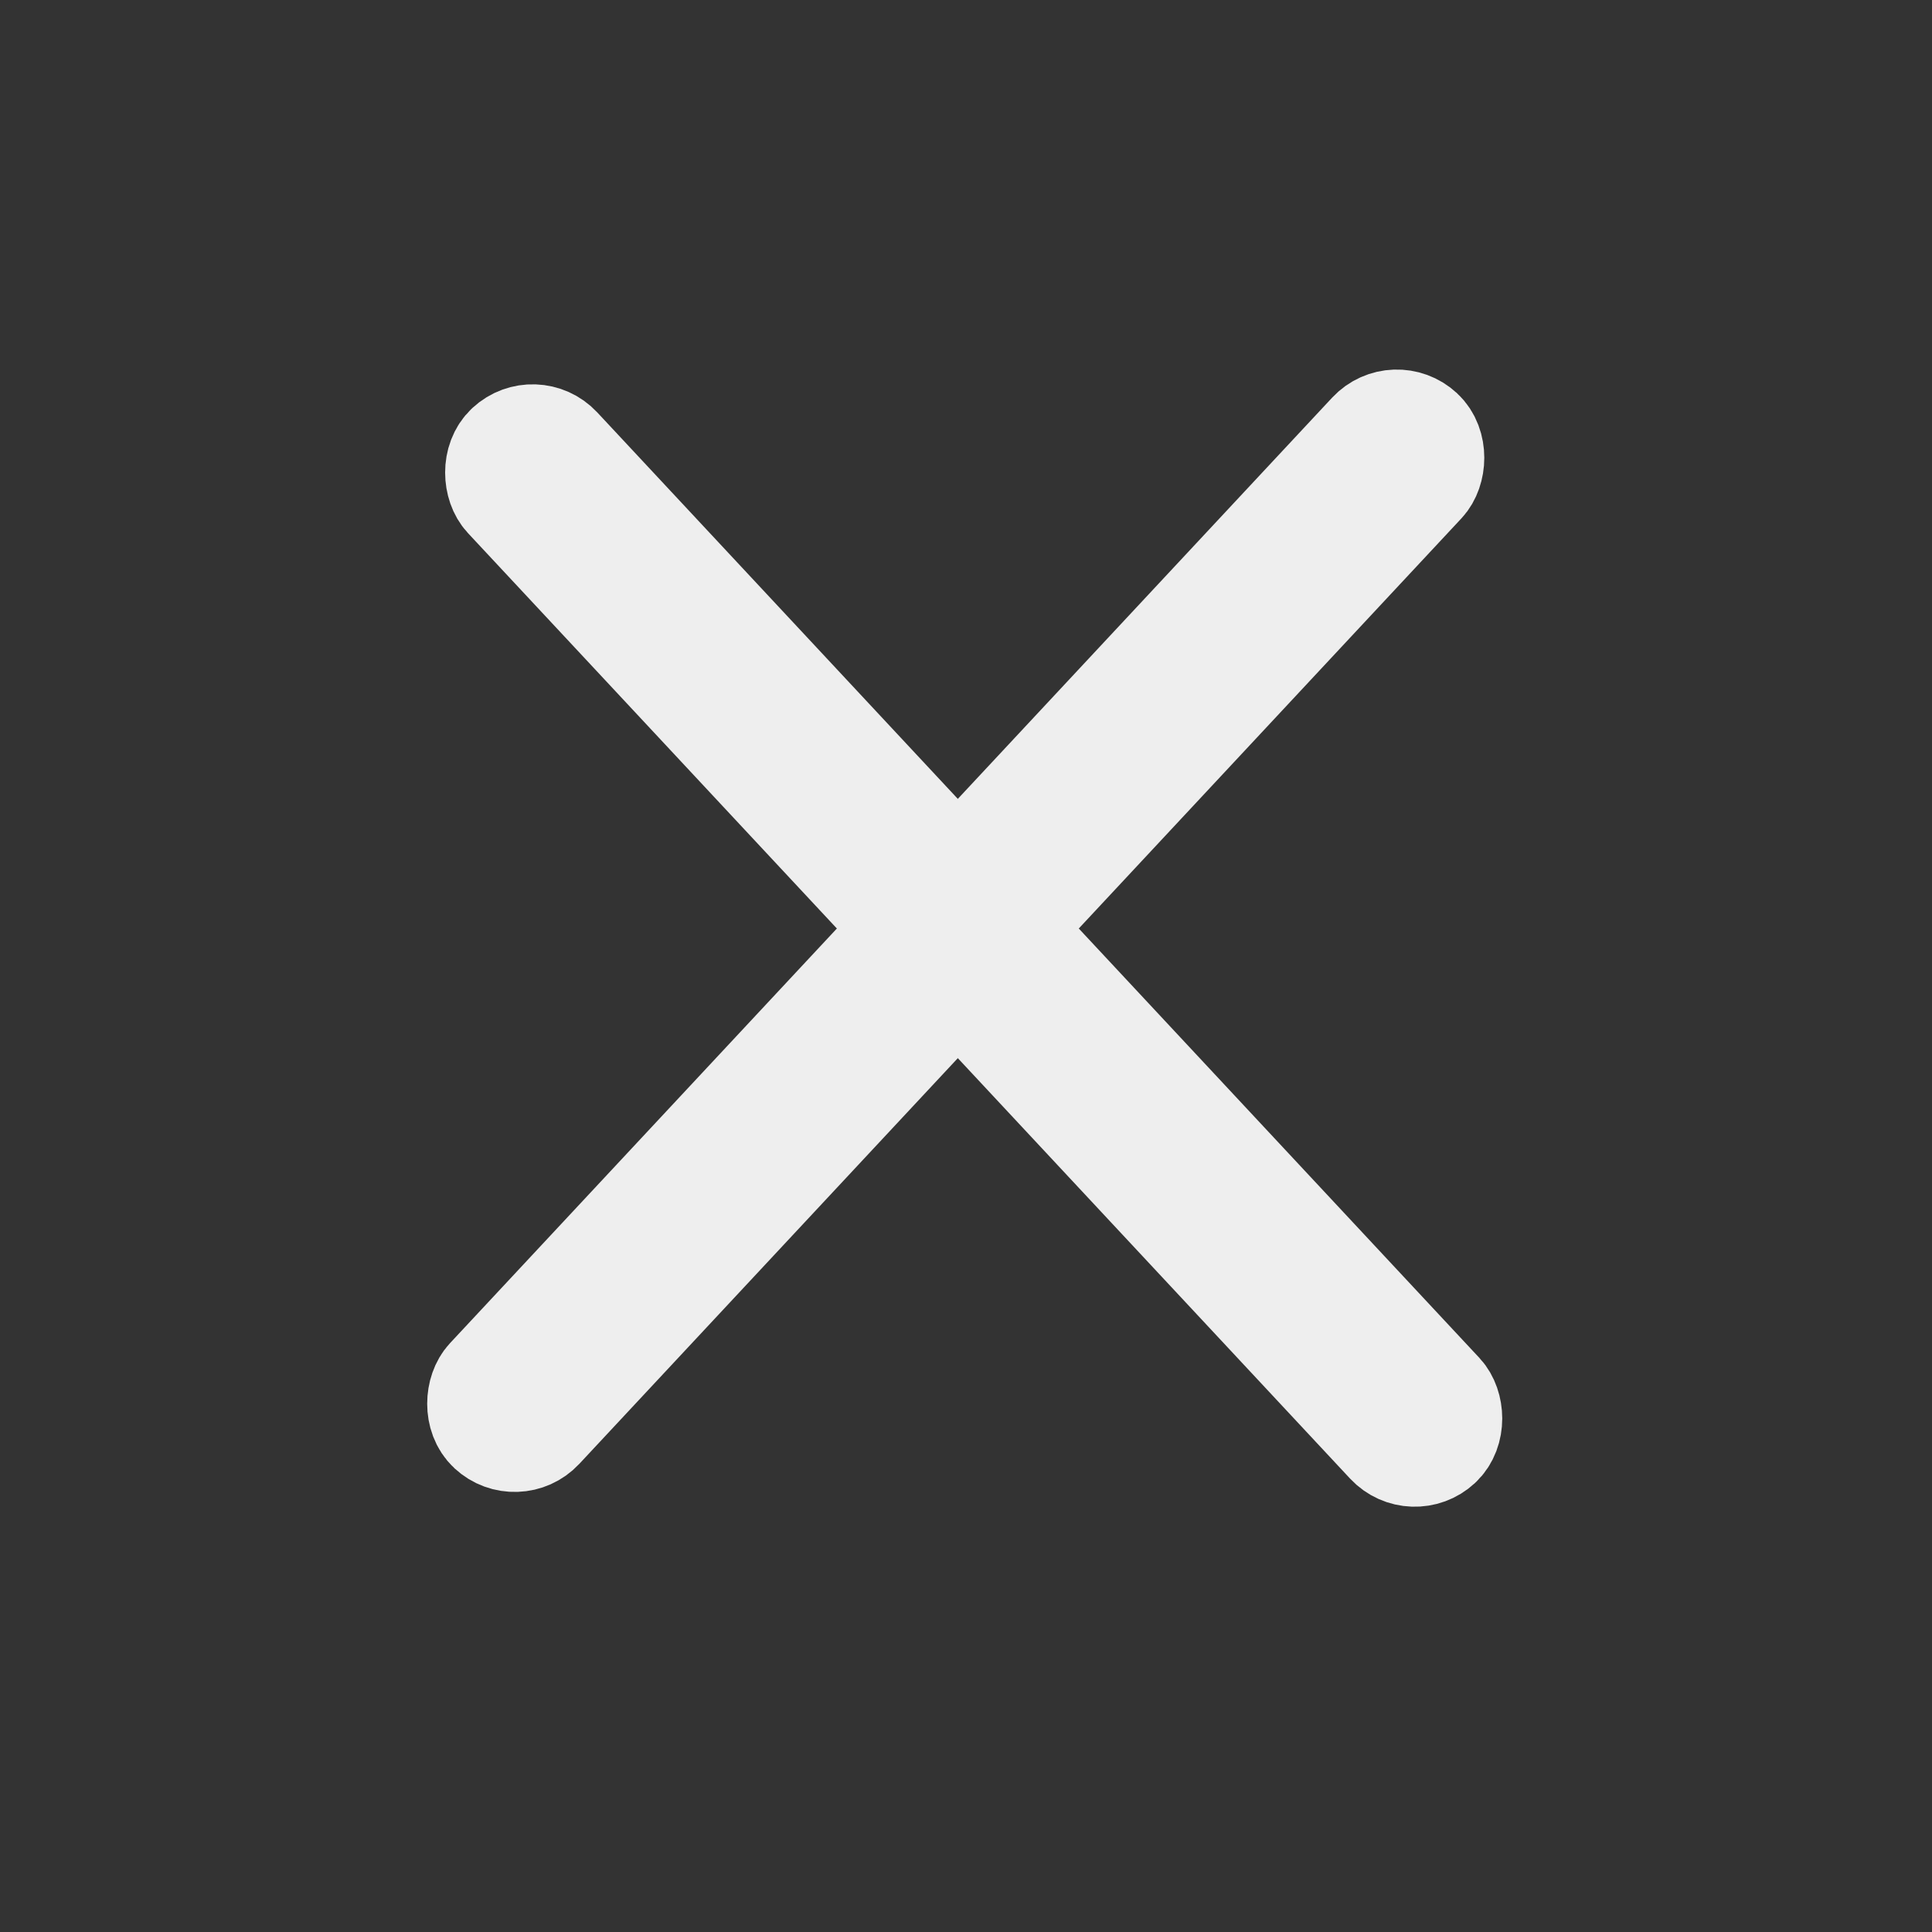 <?xml version="1.0" encoding="UTF-8" standalone="no"?>
<!-- Generator: Adobe Illustrator 18.0.0, SVG Export Plug-In . SVG Version: 6.00 Build 0)  -->

<svg
   xmlns:dc="http://purl.org/dc/elements/1.1/"
   xmlns:cc="http://creativecommons.org/ns#"
   xmlns:rdf="http://www.w3.org/1999/02/22-rdf-syntax-ns#"
   xmlns:svg="http://www.w3.org/2000/svg"
   xmlns="http://www.w3.org/2000/svg"
   xmlns:sodipodi="http://sodipodi.sourceforge.net/DTD/sodipodi-0.dtd"
   xmlns:inkscape="http://www.inkscape.org/namespaces/inkscape"
   version="1.1"
   id="Capa_1"
   x="0px"
   y="0px"
   viewBox="0 0 54 54"
   style="enable-background:new 0 0 54 54;"
   xml:space="preserve"
   inkscape:version="0.91 r13725"
   sodipodi:docname="trashCanWhite.svg"><rect x="0" y="0" width="54" height="54" fill="#333333" stroke="none"/><defs
     id="defs45" /><sodipodi:namedview
     pagecolor="#ffffff"
     bordercolor="#666666"
     borderopacity="1"
     objecttolerance="10"
     gridtolerance="10"
     guidetolerance="10"
     inkscape:pageopacity="0"
     inkscape:pageshadow="2"
     inkscape:window-width="1920"
     inkscape:window-height="1017"
     id="namedview43"
     showgrid="false"
     inkscape:zoom="6.180637"
     inkscape:cx="29.416562"
     inkscape:cy="12.44827"
     inkscape:window-x="-8"
     inkscape:window-y="-8"
     inkscape:window-maximized="1"
     inkscape:current-layer="Capa_1" /><g
     id="g13" /><g
     id="g15" /><g
     id="g17" /><g
     id="g19" /><g
     id="g21" /><g
     id="g23" /><g
     id="g25" /><g
     id="g27" /><g
     id="g29" /><g
     id="g31" /><g
     id="g33" /><g
     id="g35" /><g
     id="g37" /><g
     id="g39" /><g
     id="g41" /><rect
     style="opacity:1;fill:#f2f2f2;fill-opacity:1;stroke:#eeeeee;stroke-width:3;stroke-miterlimit:4;stroke-dasharray:none;stroke-dashoffset:0;stroke-opacity:1"
     id="rect4155"
     width="1.945"
     height="38.097"
     x="36.316"
     y="-18.25"
     ry="0.972"
     transform="matrix(0.731,0.682,-0.682,0.731,0,0)" /><rect
     style="opacity:1;fill:#f2f2f2;fill-opacity:1;stroke:#eeeeee;stroke-width:3;stroke-miterlimit:4;stroke-dasharray:none;stroke-dashoffset:0;stroke-opacity:1"
     id="rect4155-8"
     width="1.945"
     height="38.097"
     x="-2.844"
     y="18.85"
     ry="0.972"
     transform="matrix(-0.731,0.682,0.682,0.731,0,0)" /></svg>